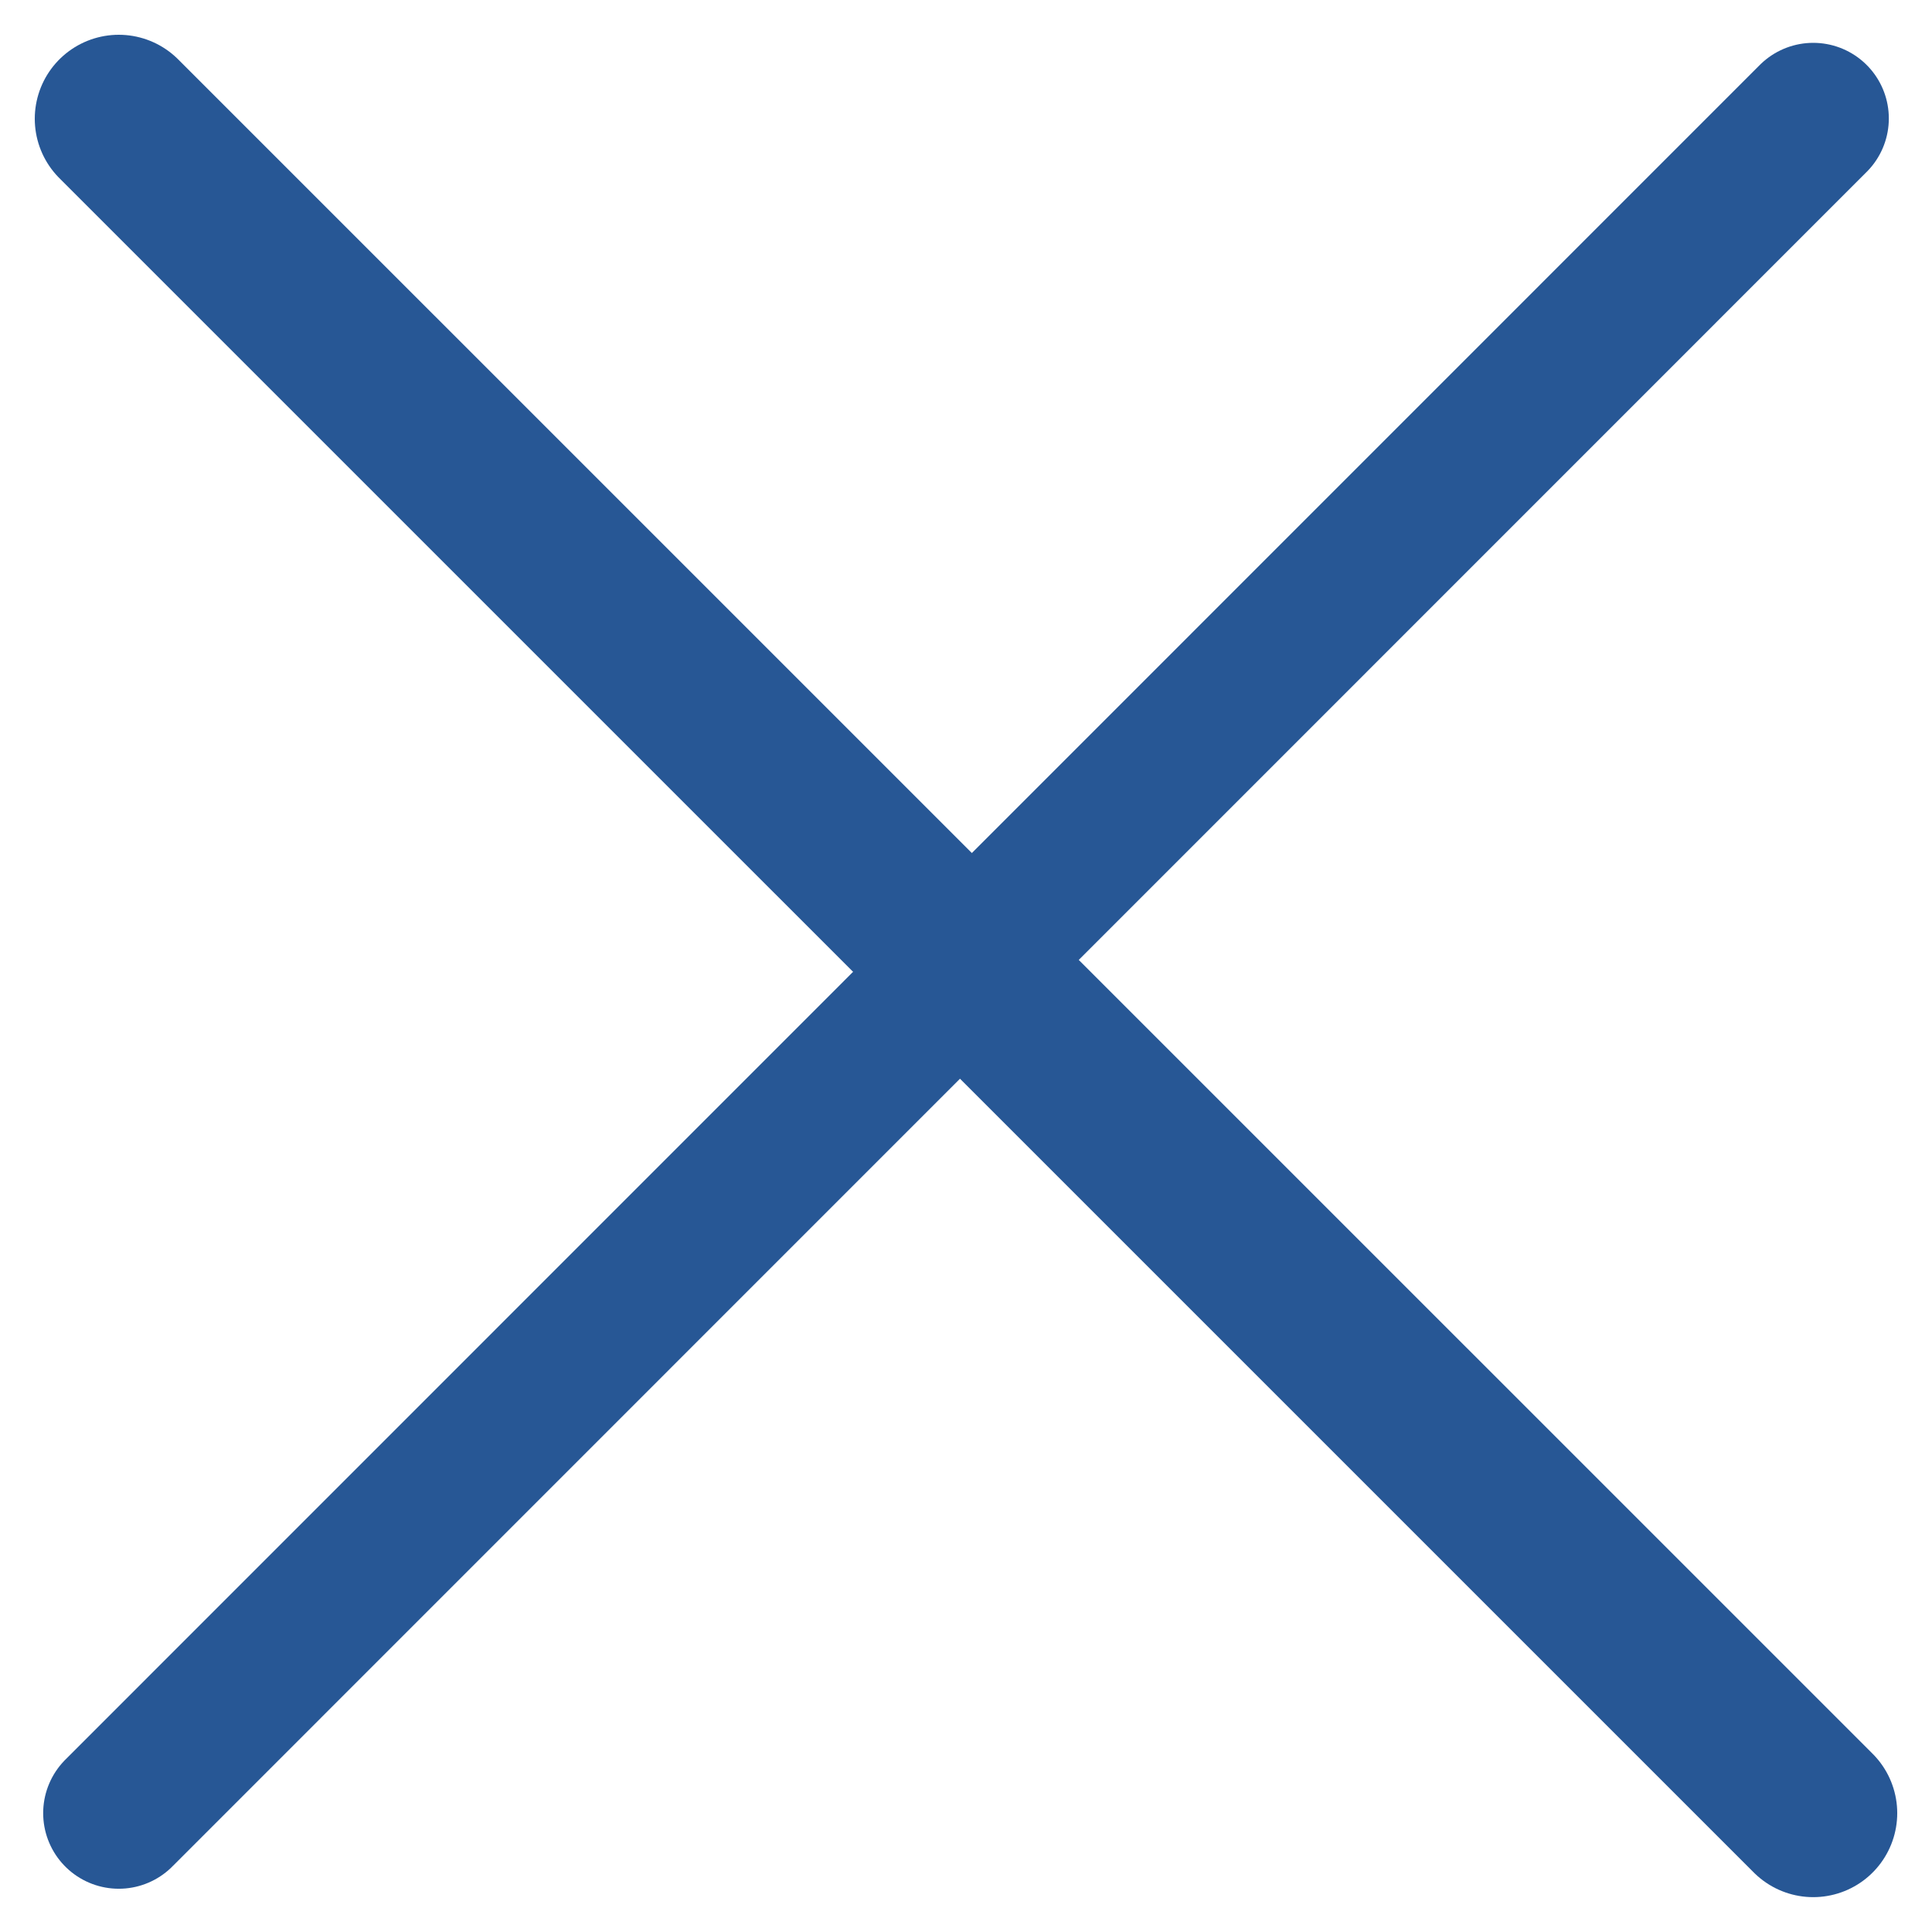 <svg xmlns="http://www.w3.org/2000/svg" width="23.001" height="23.001" viewBox="0 0 23.001 23.001">
  <g id="Group_1353" data-name="Group 1353" transform="translate(-630.704 -497.499)">
    <path id="Path_198" data-name="Path 198" d="M46.01,39.4,25.837,59.576" transform="translate(606.281 459.509)" fill="none" stroke="#275795" stroke-linecap="round" stroke-width="1.8"/>
    <path id="Path_199" data-name="Path 199" d="M20.172,0,0,20.173" transform="translate(652.291 498.913) rotate(90)" fill="none" stroke="#275795" stroke-linecap="round" stroke-width="2"/>
  </g>
</svg>
